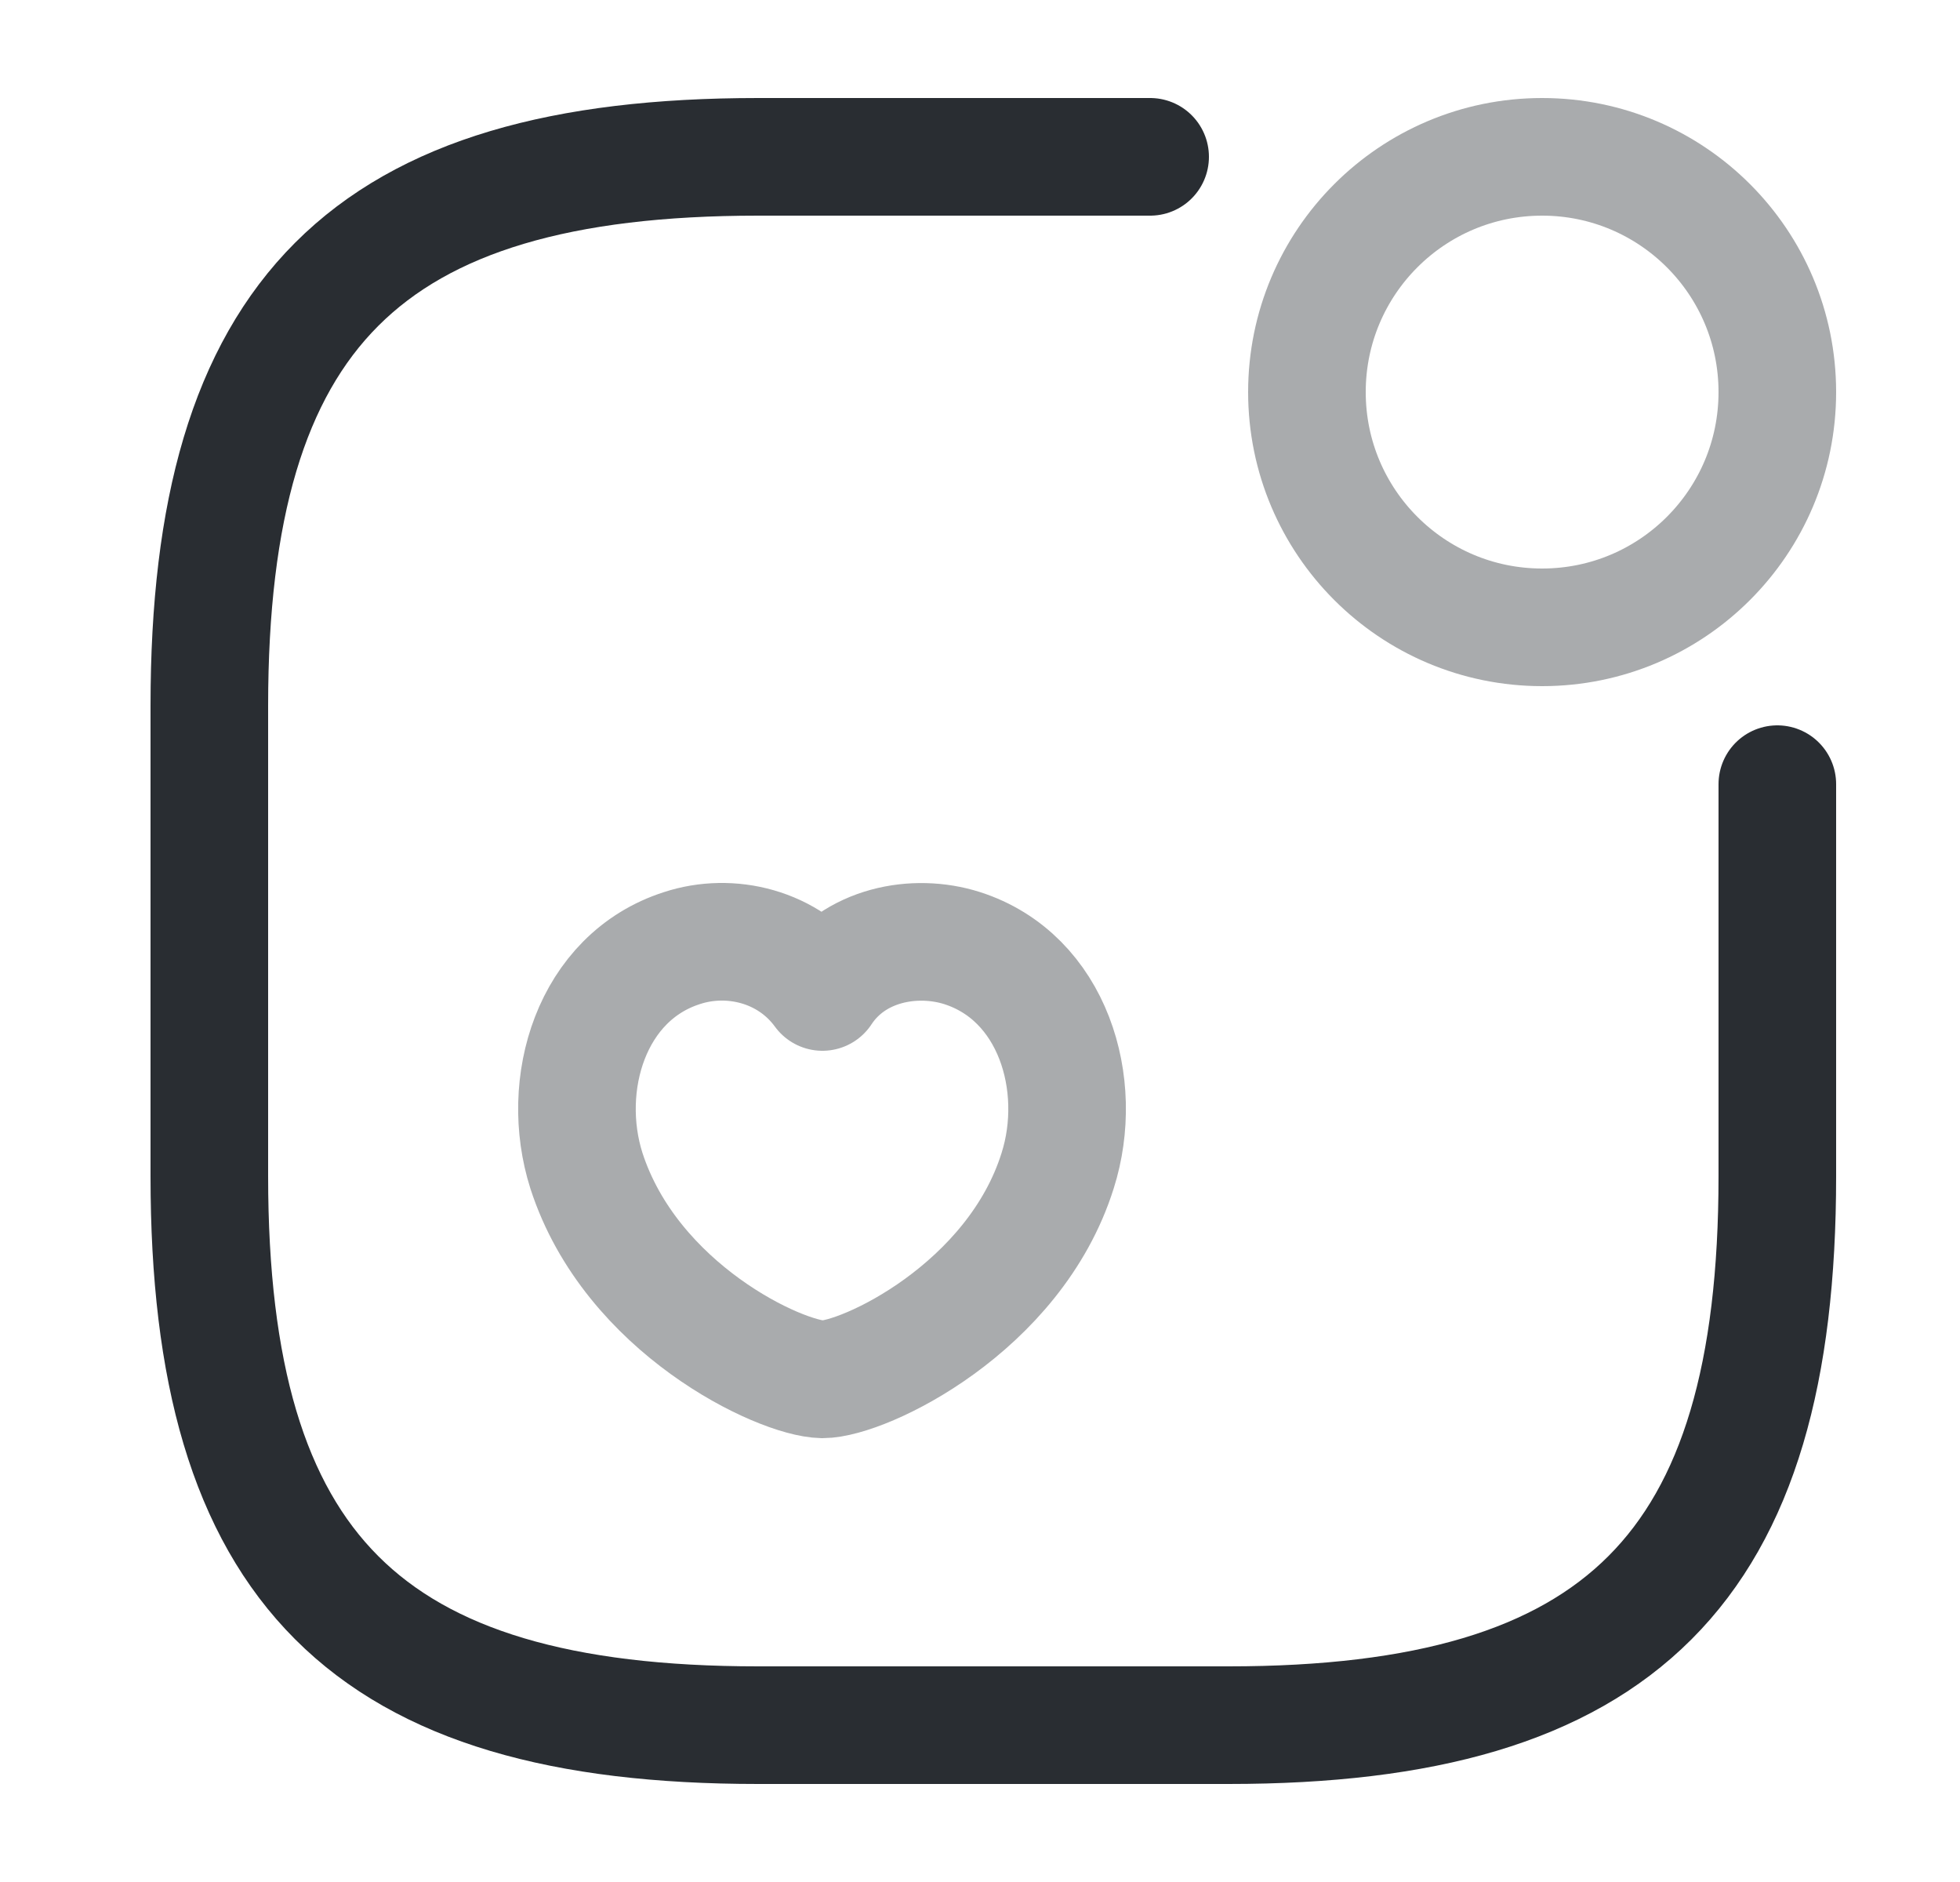 <svg width="25" height="24" viewBox="0 0 25 24" fill="none" xmlns="http://www.w3.org/2000/svg">
<path opacity="0.4" d="M19.67 8C21.327 8 22.67 6.657 22.67 5C22.67 3.343 21.327 2 19.67 2C18.013 2 16.67 3.343 16.67 5C16.67 6.657 18.013 8 19.67 8Z" stroke="#292D32" stroke-width="1.5" stroke-linecap="round" stroke-linejoin="round"/>
<path d="M14.67 2H9.67C4.67 2 2.67 4 2.67 9V15C2.67 20 4.67 22 9.67 22H15.67C20.67 22 22.67 20 22.67 15V10" stroke="#292D32" stroke-width="1.5" stroke-linecap="round" stroke-linejoin="round"/>
<path opacity="0.4" d="M7.48 14.93C7.13 13.83 7.54 12.46 8.7 12.09C9.31 11.89 10.06 12.06 10.49 12.65C10.89 12.04 11.67 11.9 12.27 12.09C13.43 12.46 13.84 13.83 13.49 14.93C12.94 16.68 11.02 17.59 10.49 17.59C9.95 17.58 8.05 16.69 7.48 14.93Z" stroke="#292D32" stroke-width="1.5" stroke-linecap="round" stroke-linejoin="round"/>
</svg>
